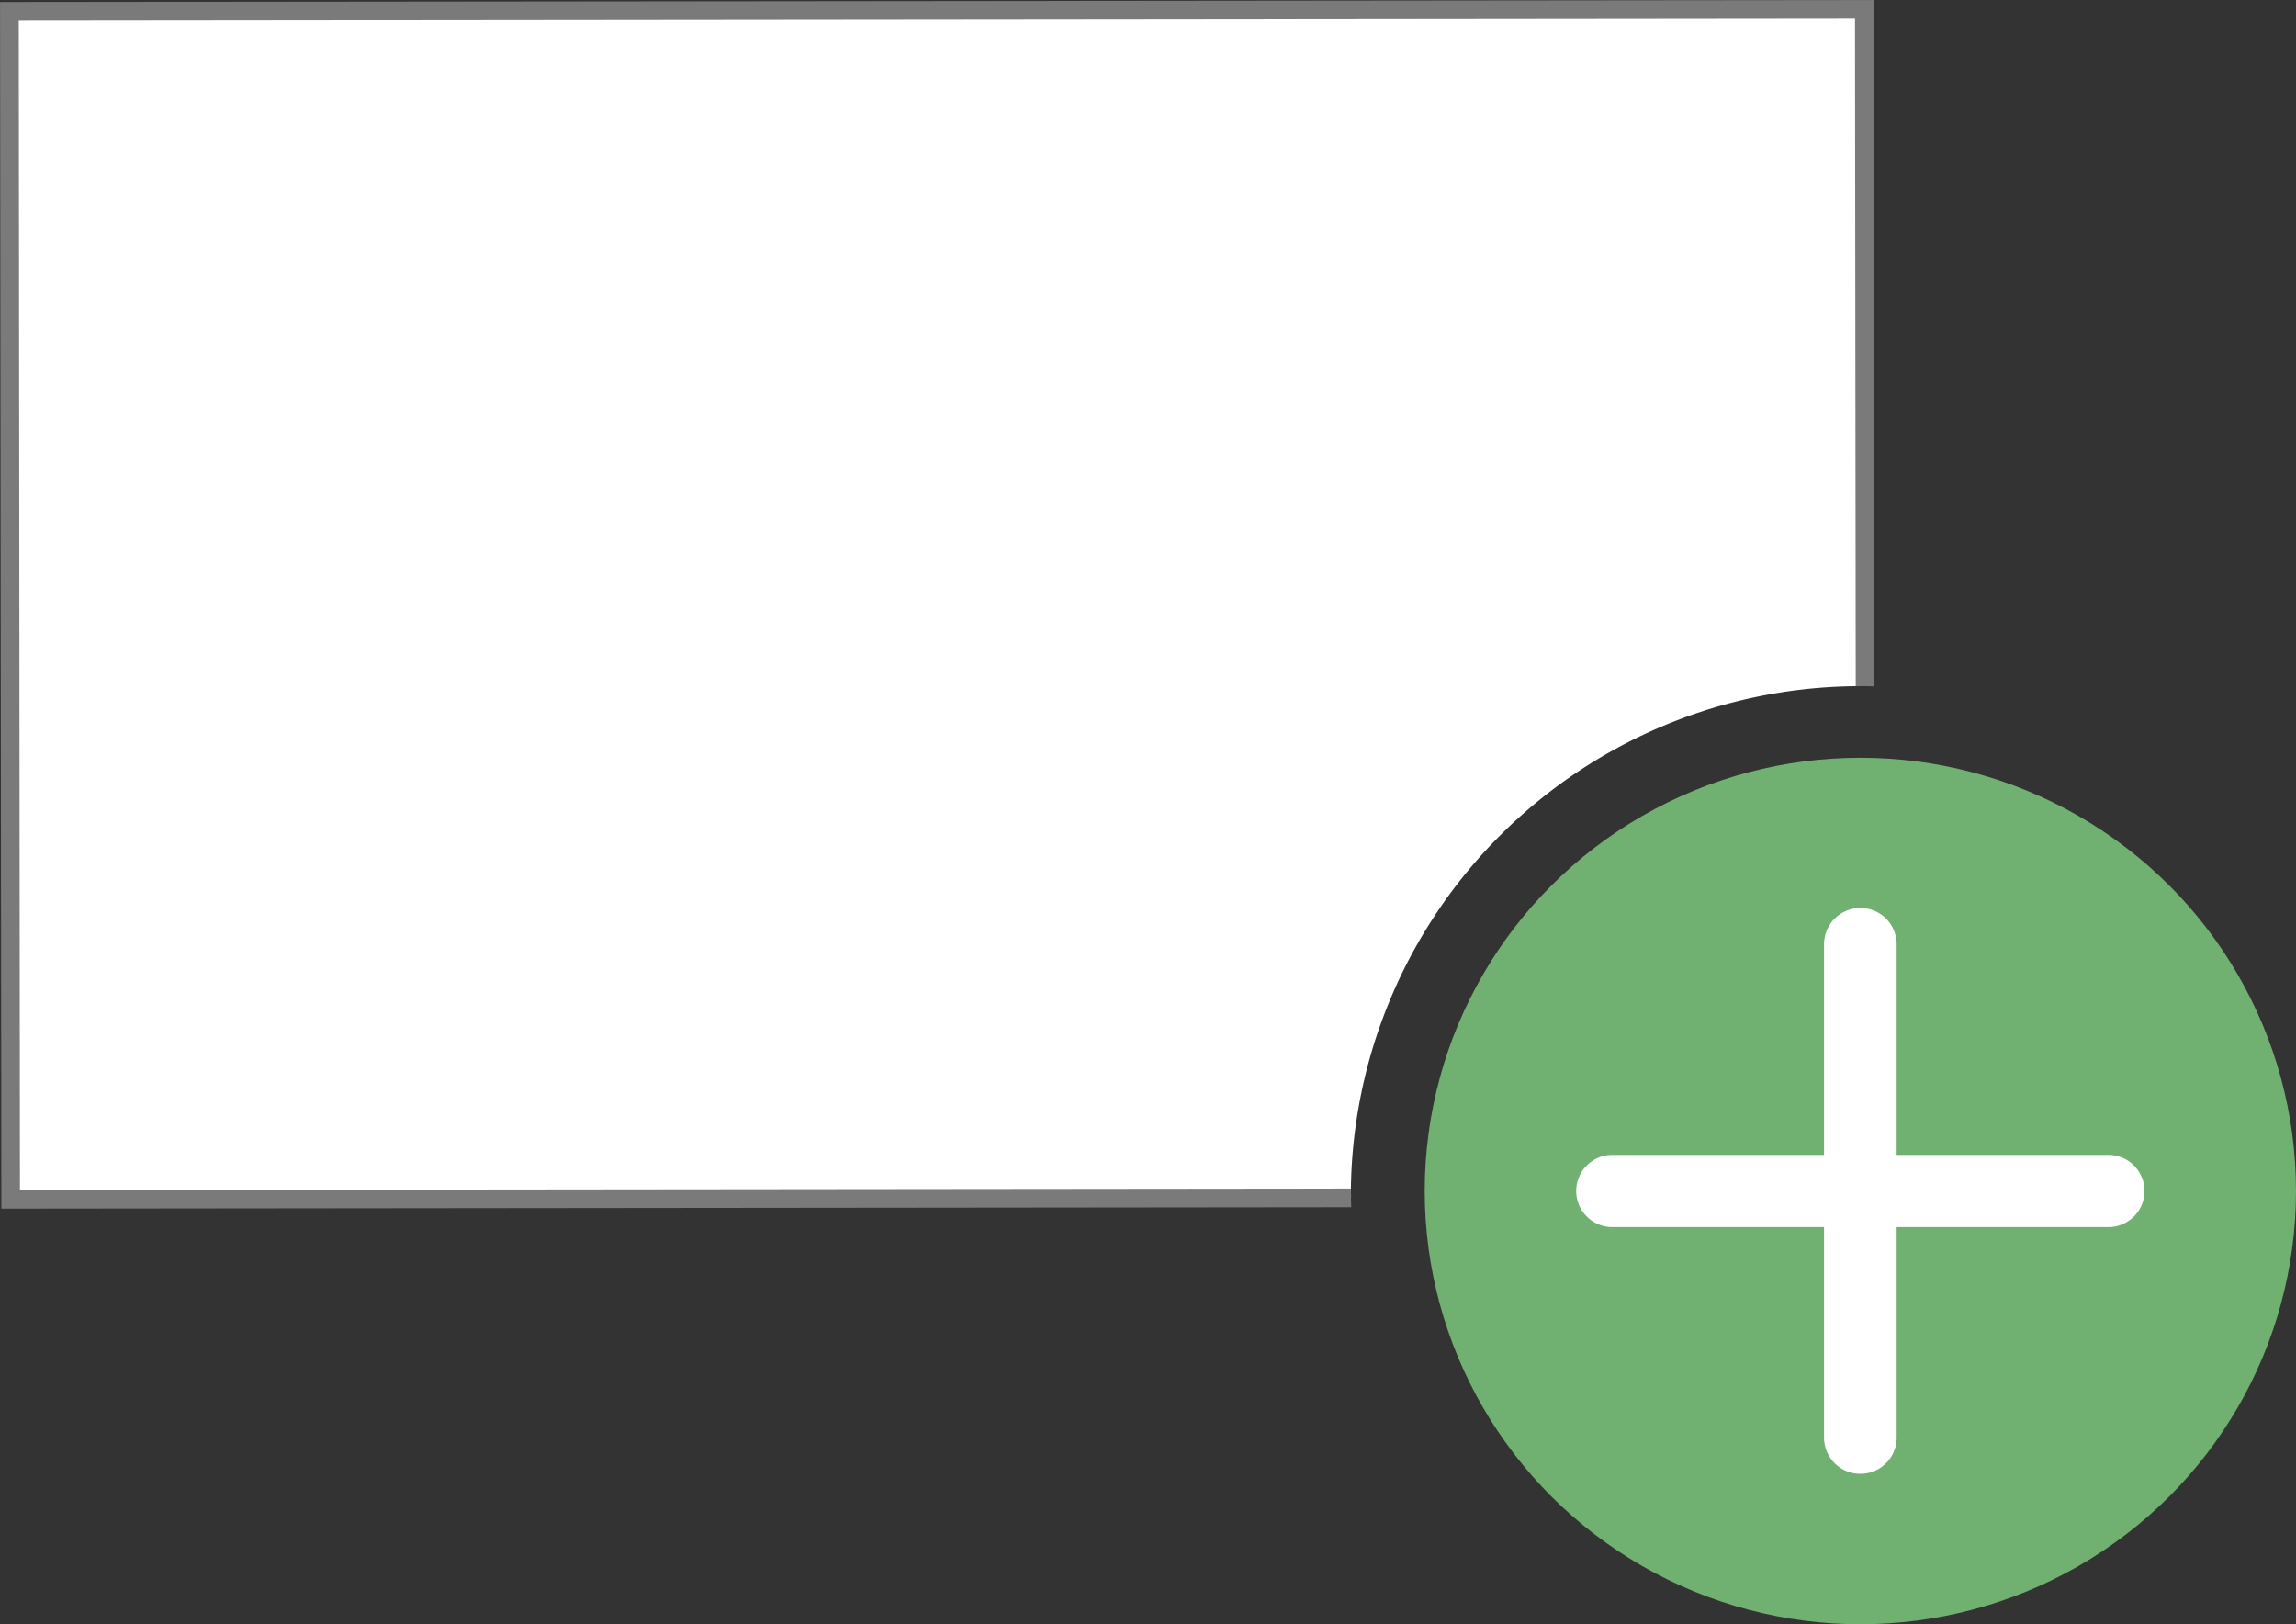 <svg xmlns="http://www.w3.org/2000/svg" width="123" height="87" viewBox="0 0 123 87"><rect x="0" y="0" width="123" height="87" fill="#333333" stroke="none"/><defs><style>.a{fill:#fff;}.b{fill:#70b070;}.c{fill:#7a7a7a;}</style></defs><g transform="translate(-1140.994 -506.335)"><path class="a" d="M1213.363,570.107a27.3,27.3,0,0,1,27.238-27.021l-.04-36.23-98.759.1.071,63.589,71.5-.075C1213.37,570.351,1213.363,570.23,1213.363,570.107Z"/><path class="a" d="M1242.575,583.5a1.945,1.945,0,0,1-3.89-.024l.164-26.429a1.945,1.945,0,0,1,3.89.024"/><ellipse class="b" cx="23.338" cy="23.207" rx="23.338" ry="23.207" transform="translate(1217.318 546.921)"/><path class="a" d="M1240.656,585.276a1.939,1.939,0,0,1-1.945-1.933v-26.43a1.945,1.945,0,0,1,3.89,0v26.43A1.939,1.939,0,0,1,1240.656,585.276Z"/><path class="a" d="M1253.945,572.061h-26.578a1.933,1.933,0,1,1,0-3.866h26.578a1.933,1.933,0,1,1,0,3.866Z"/><path class="c" d="M1213.363,570.107c0-.037,0-.073,0-.11l-71.3.075L1142,507.436l98.369-.1.039,35.757c.159,0,.316-.01.475-.009.177,0,.352.012.528.017l-.04-36.763-100.375.105.072,64.63,72.315-.076C1213.373,570.7,1213.362,570.4,1213.363,570.107Z"/></g></svg>